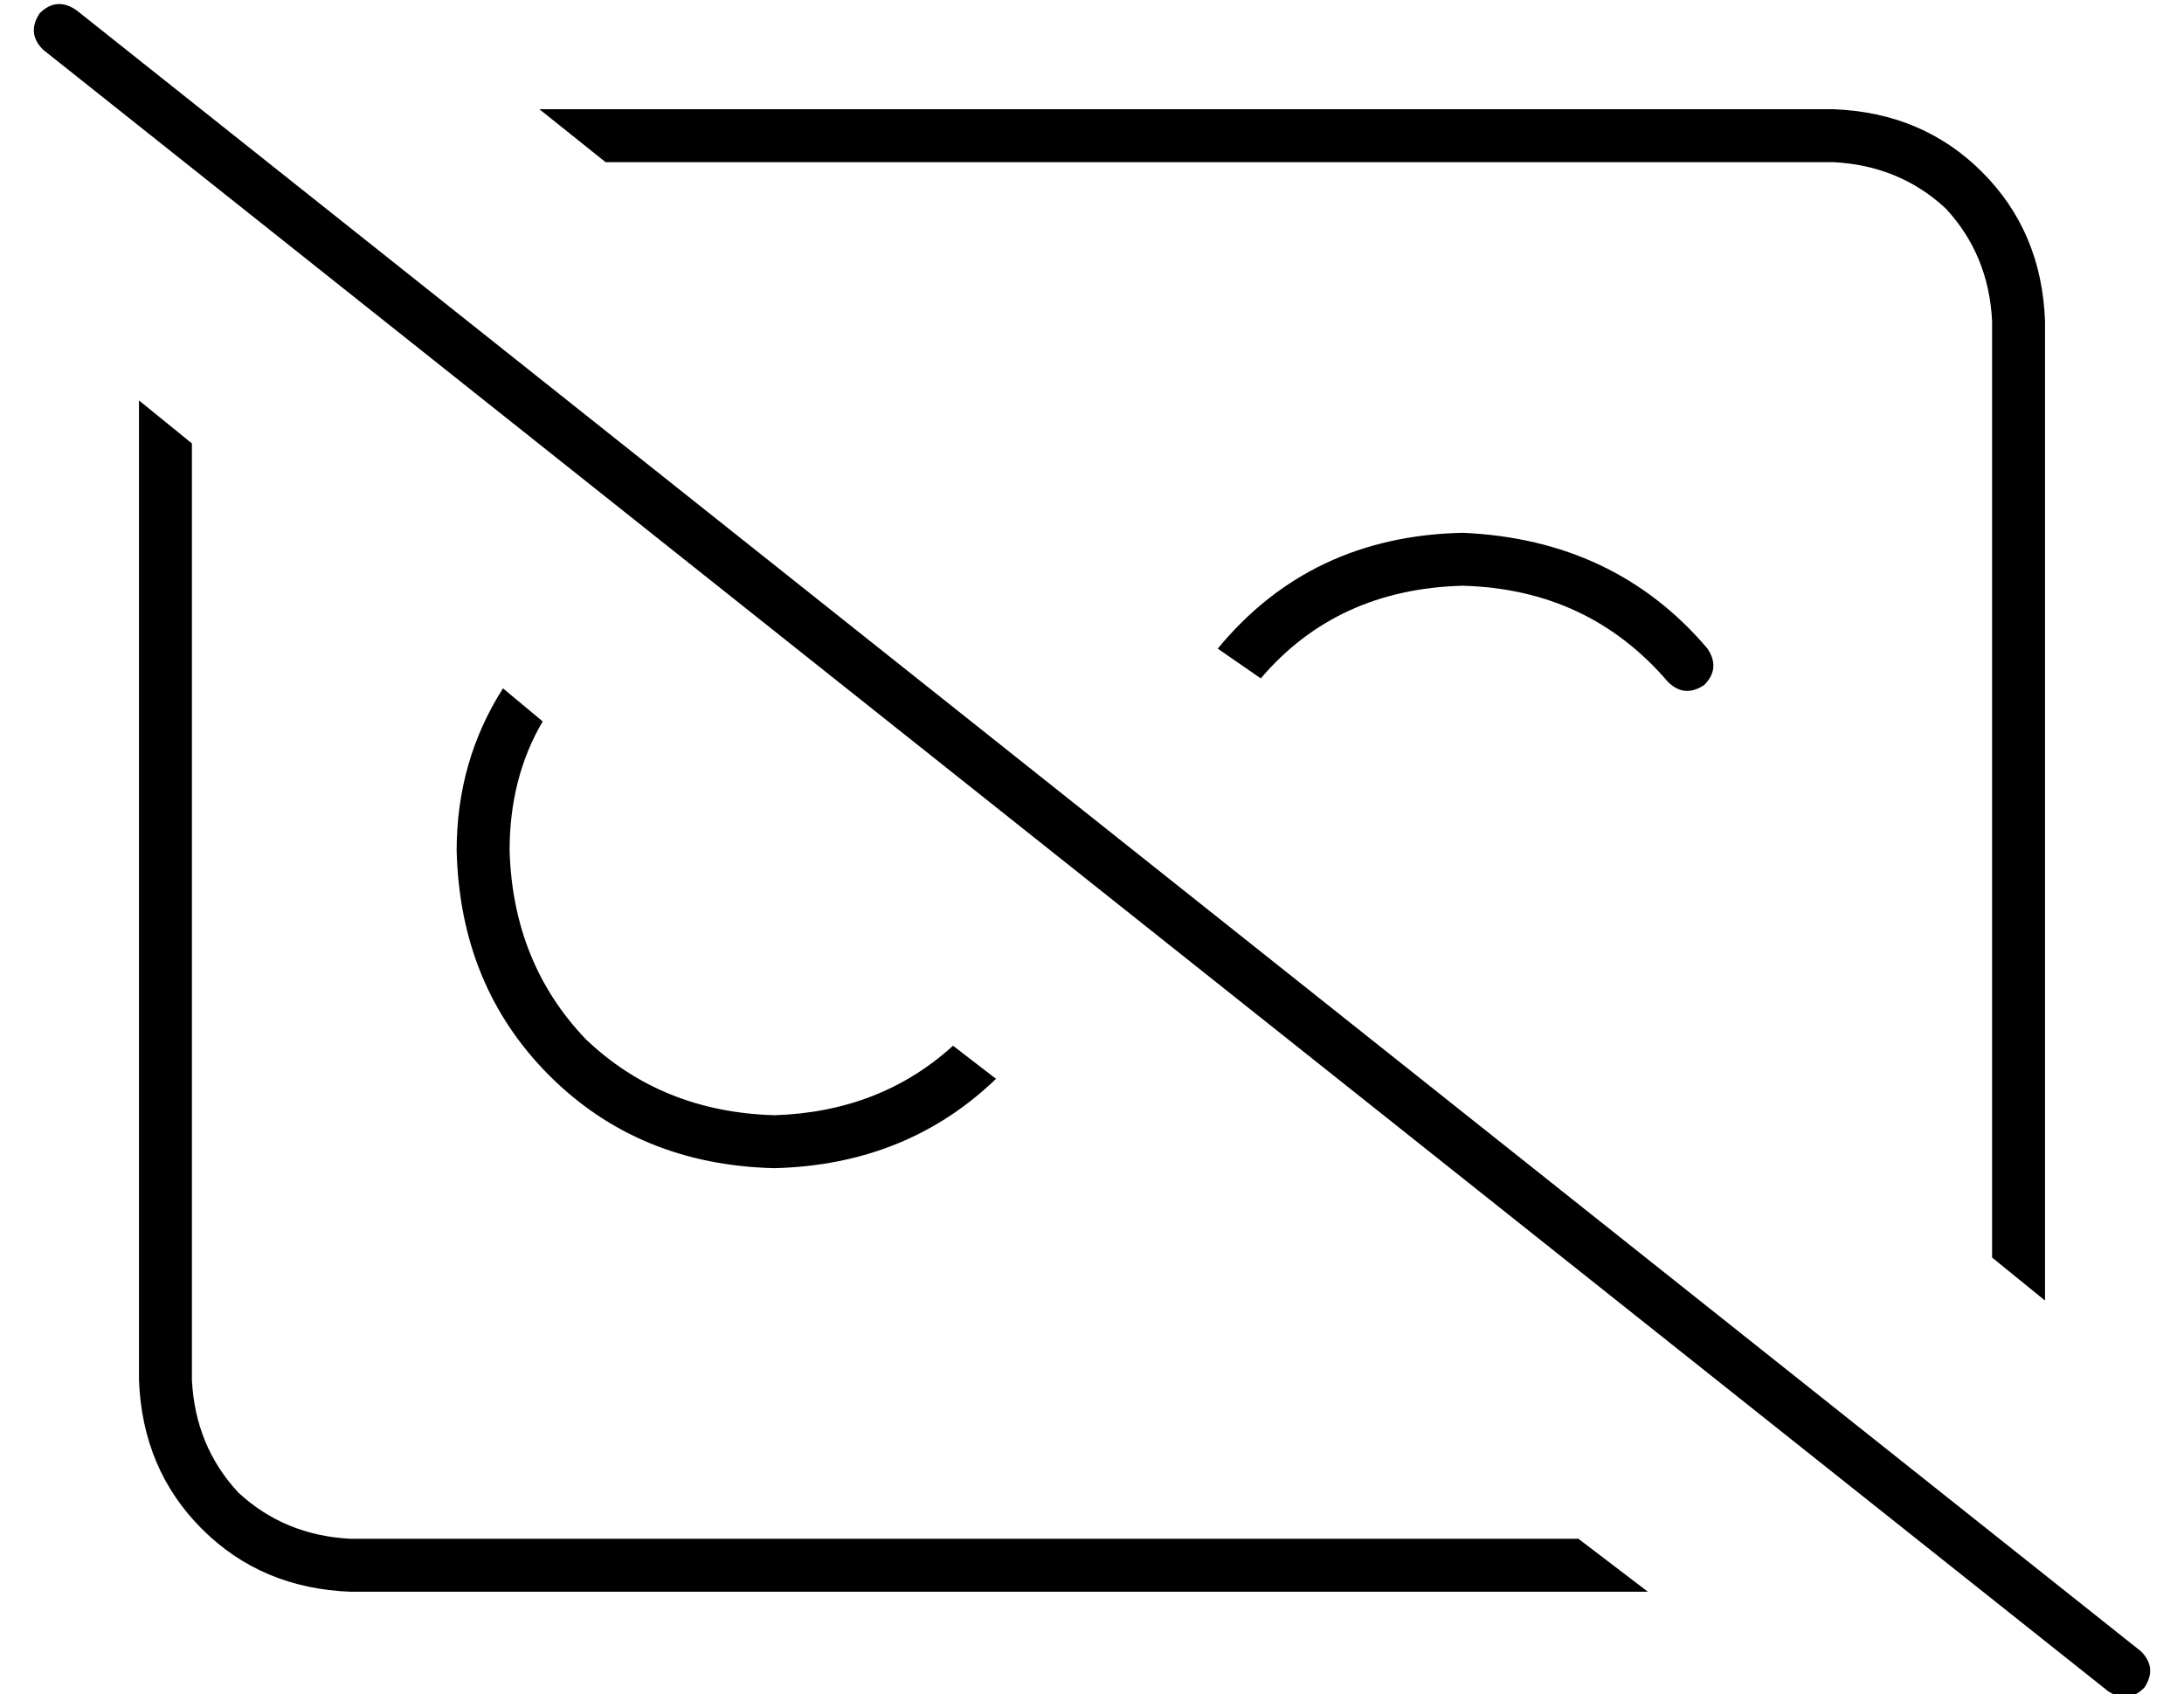 <?xml version="1.0" standalone="no"?>
<!DOCTYPE svg PUBLIC "-//W3C//DTD SVG 1.1//EN" "http://www.w3.org/Graphics/SVG/1.1/DTD/svg11.dtd" >
<svg xmlns="http://www.w3.org/2000/svg" xmlns:xlink="http://www.w3.org/1999/xlink" version="1.1" viewBox="-10 -40 660 512">
   <path fill="currentColor"
d="M13 -37q-6 -4 -11 1q-4 6 1 11l624 496v0q6 4 11 -1q4 -6 -1 -11l-624 -496v0zM608 353v-296v296v-296q-1 -27 -19 -45t-45 -19h-391v0l20 16v0h371v0q20 1 34 14q13 14 14 34v283v0l16 13v0zM371 165q23 -27 61 -28q38 1 62 29q5 5 11 1q5 -5 1 -11q-28 -33 -74 -35
q-46 1 -74 35l13 9v0zM48 94l-16 -13l16 13l-16 -13v296v0q1 27 19 45t45 19h392v0l-21 -16v0h-371v0q-20 -1 -34 -14q-13 -14 -14 -34v-283v0zM278 276q-22 20 -54 21q-34 -1 -57 -23q-22 -23 -23 -57q0 -22 10 -39l-12 -10v0q-14 22 -14 49q1 41 28 68t68 28q40 -1 67 -27
l-13 -10v0z" />
</svg>
